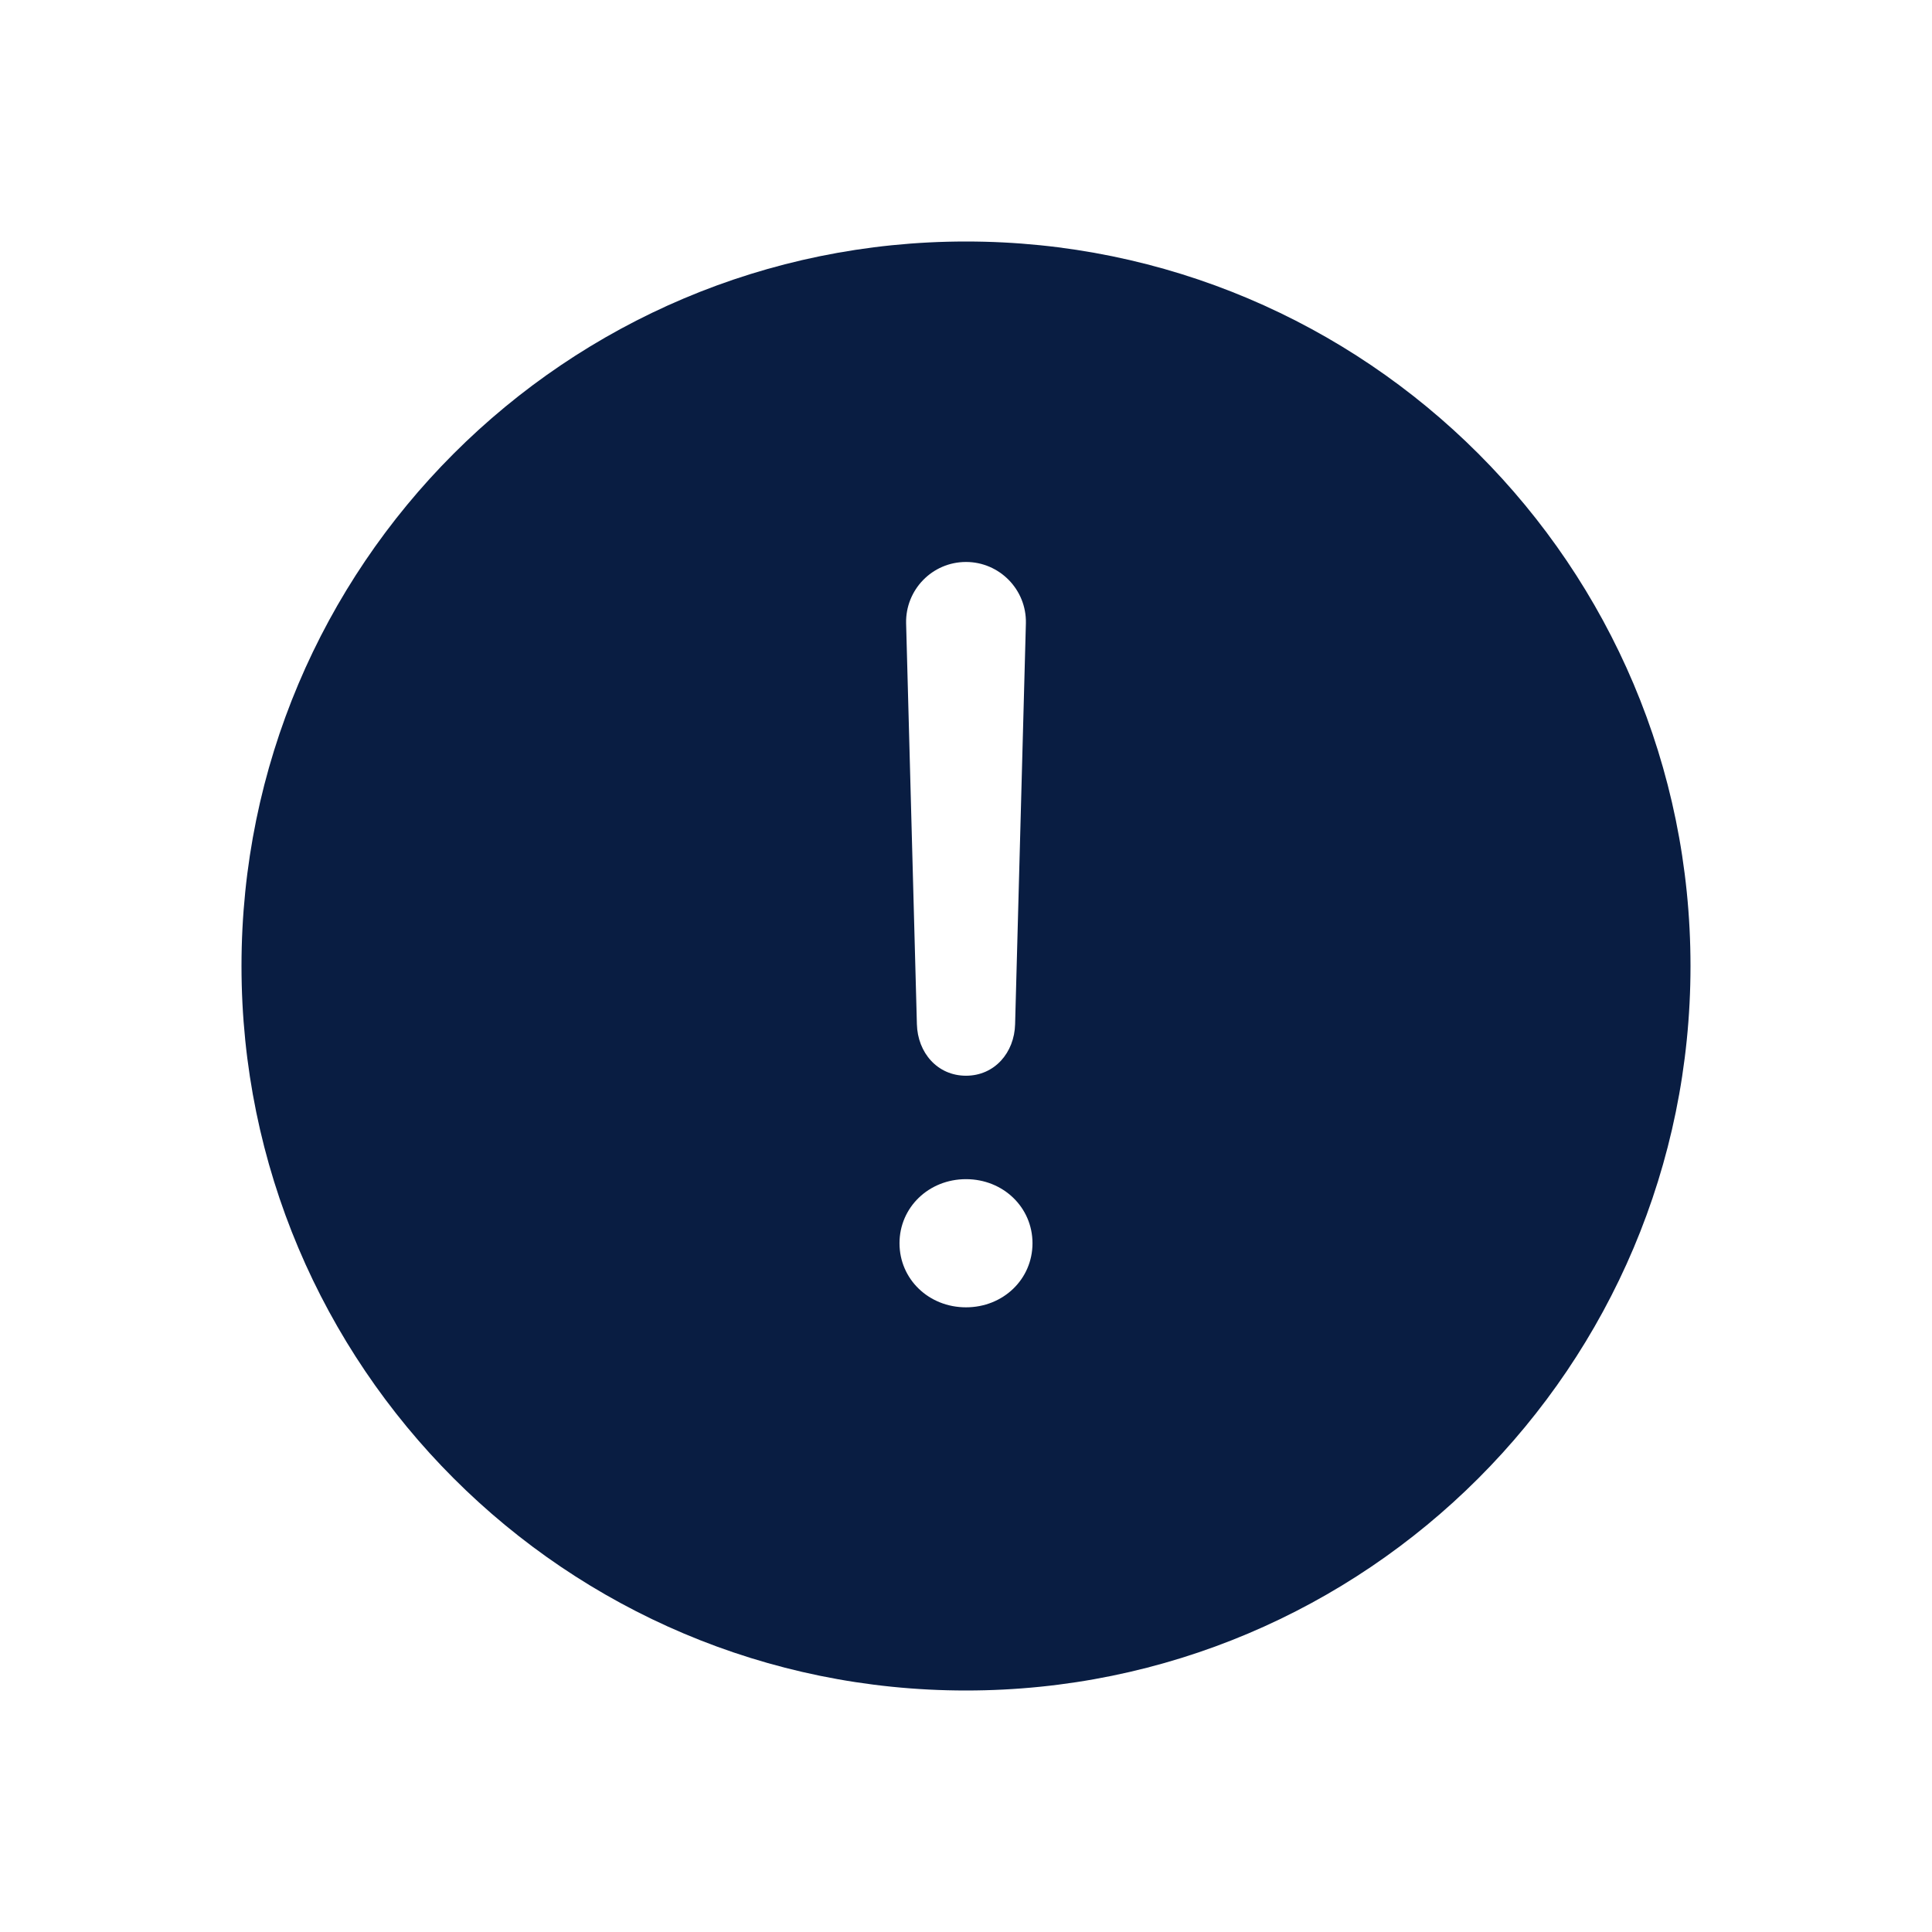 <?xml version="1.0" encoding="UTF-8"?>
<svg width="24px" height="24px" viewBox="0 0 24 24" version="1.1" xmlns="http://www.w3.org/2000/svg" xmlns:xlink="http://www.w3.org/1999/xlink">
    <!-- Generator: Sketch 59.1 (86144) - https://sketch.com -->
    <title>Icon/Categories/Alert/alert</title>
    <desc>Created with Sketch.</desc>
    <g id="Icon/Categories/Alert/alert" stroke="none" stroke-width="1" fill="none" fill-rule="evenodd">
        <path d="M12,3 C7.028,3 3,7.028 3,12 C3,16.972 7.028,21 12,21 C16.972,21 21,16.972 21,12 C21,7.028 16.972,3 12,3 Z M12.744,7.742 L12.61,12.723 C12.601,13.077 12.355,13.363 12,13.363 C11.645,13.363 11.399,13.077 11.39,12.723 L11.256,7.742 C11.247,7.327 11.58,6.981 12,6.981 C12.415,6.981 12.753,7.323 12.744,7.742 Z M12,16.24 C11.537,16.24 11.174,15.89 11.174,15.444 C11.174,14.999 11.537,14.648 12,14.648 C12.463,14.648 12.826,14.999 12.826,15.444 C12.826,15.89 12.463,16.24 12,16.24 Z" id="Shape" fill="#091D42"></path>
    </g>
</svg>